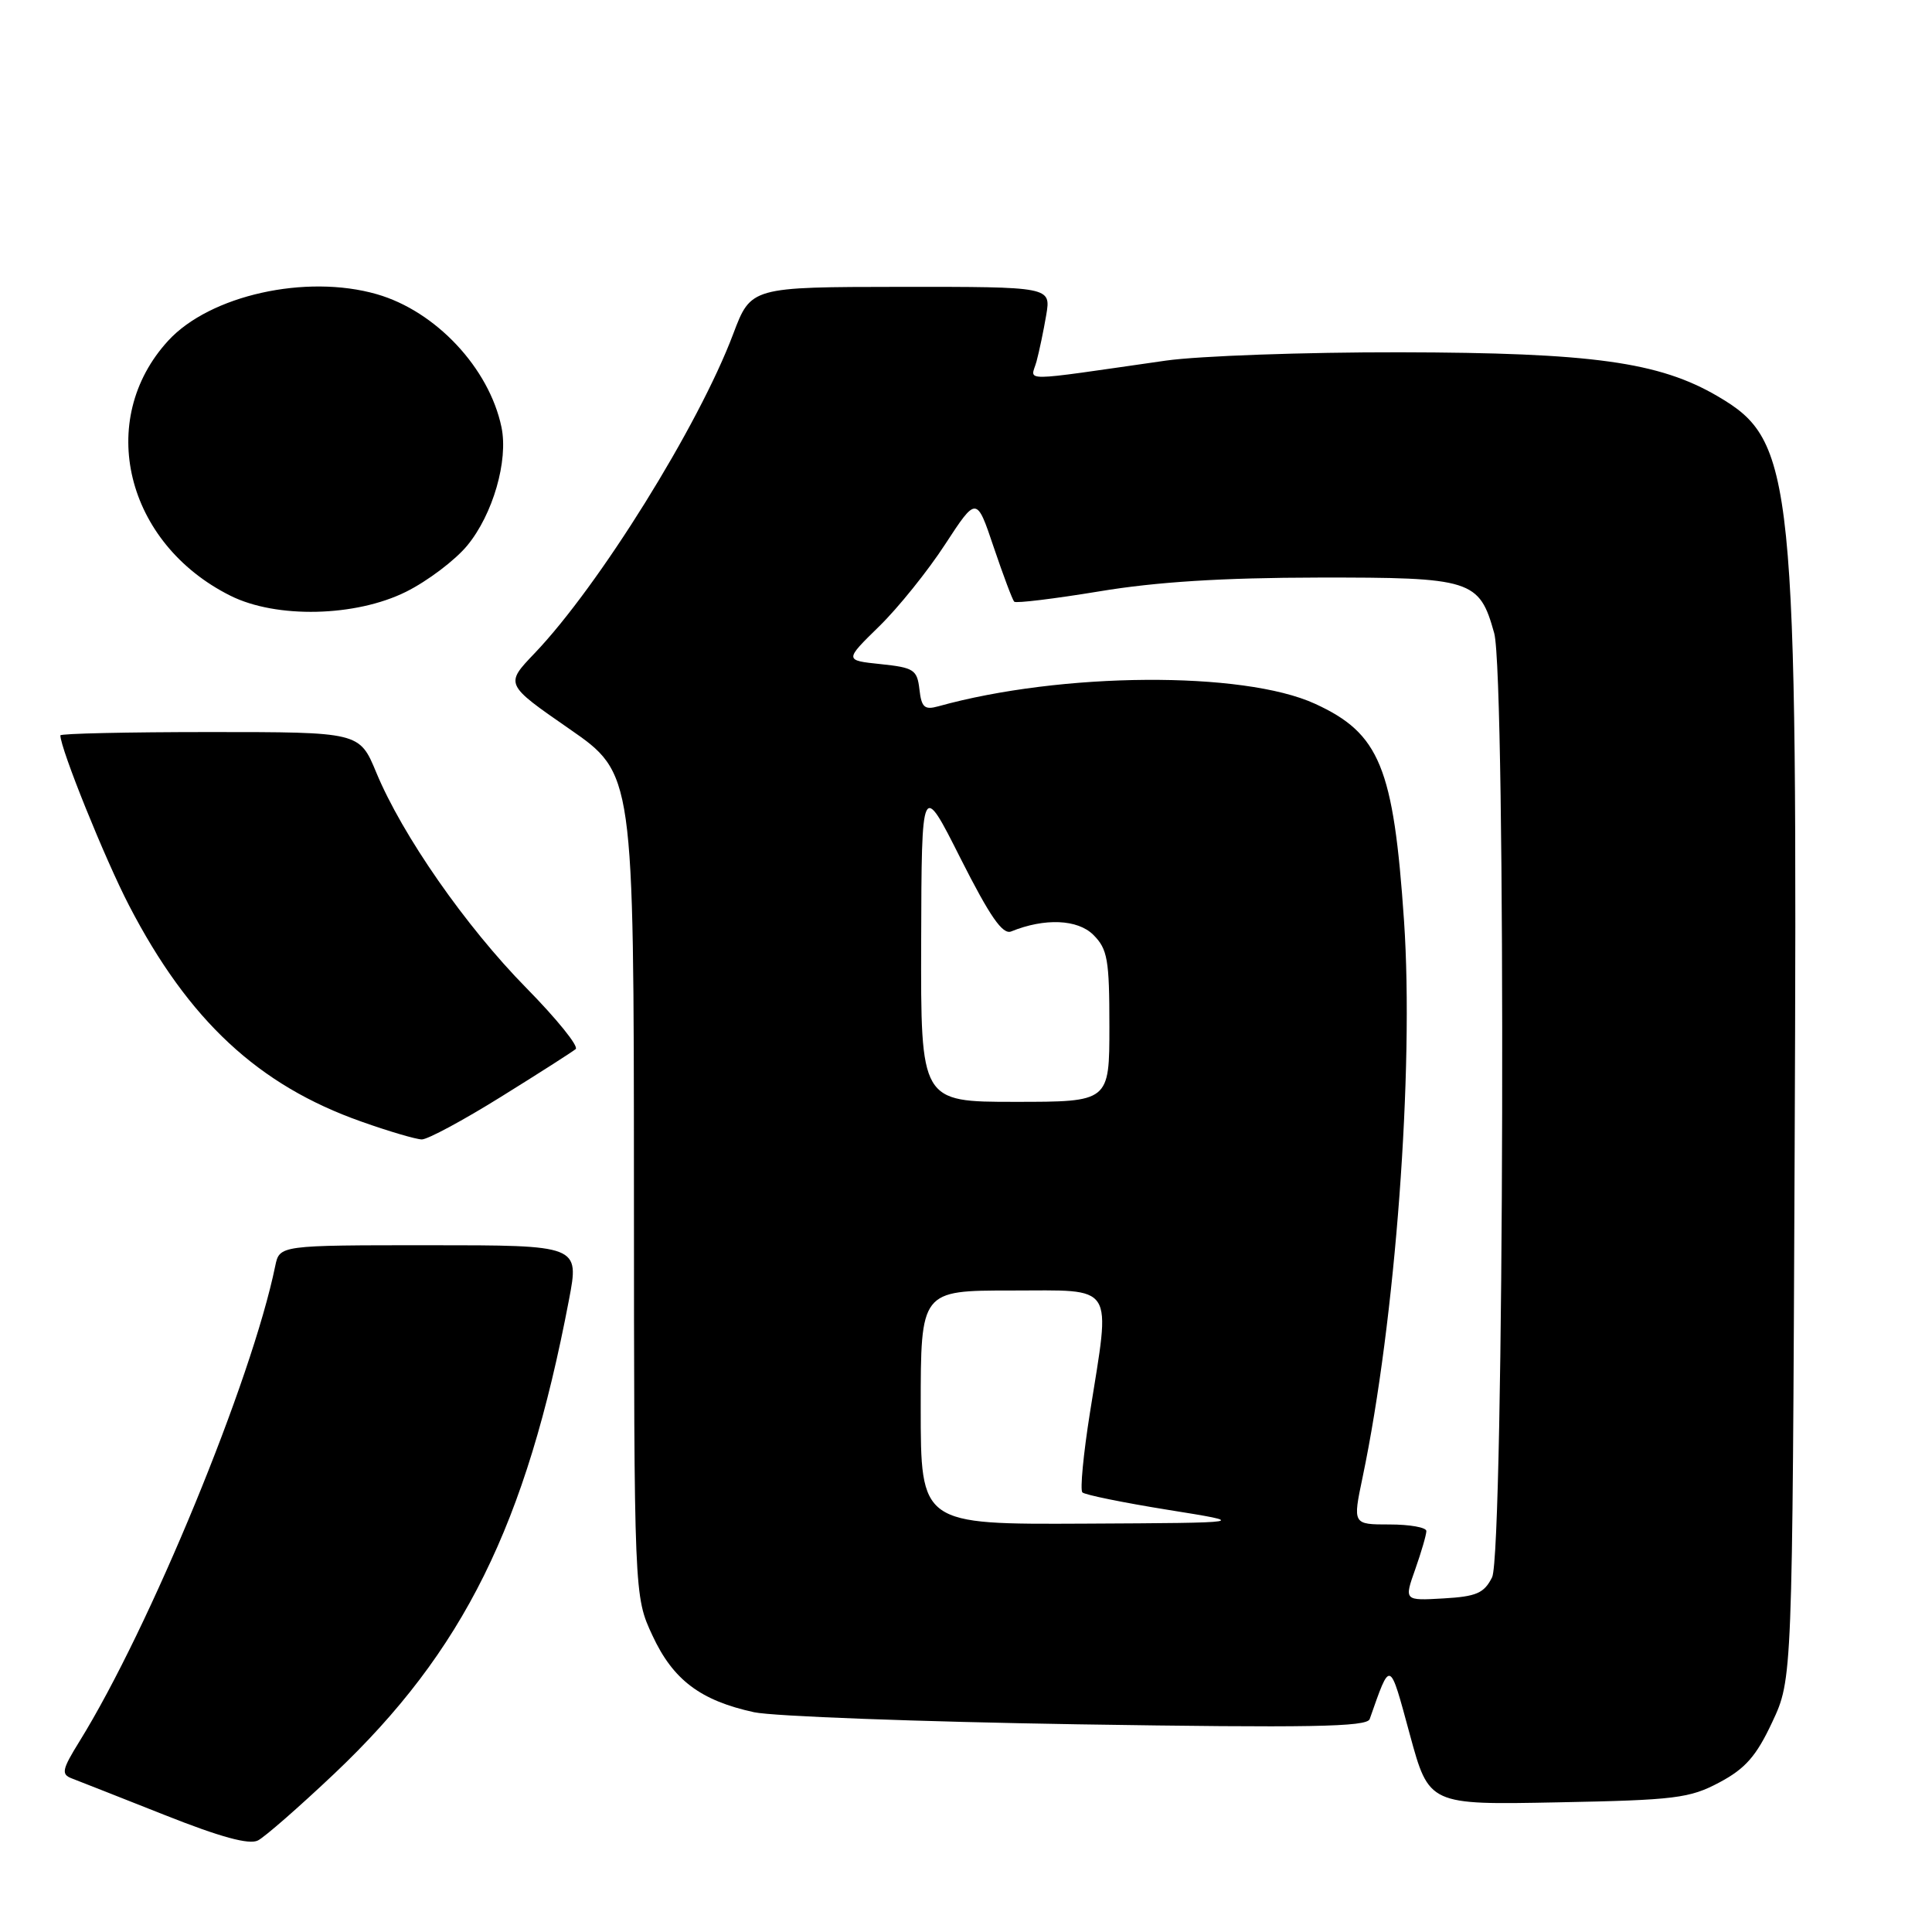 <?xml version="1.0" encoding="UTF-8" standalone="no"?>
<!DOCTYPE svg PUBLIC "-//W3C//DTD SVG 1.1//EN" "http://www.w3.org/Graphics/SVG/1.1/DTD/svg11.dtd" >
<svg xmlns="http://www.w3.org/2000/svg" xmlns:xlink="http://www.w3.org/1999/xlink" version="1.1" viewBox="0 0 256 256">
 <g >
 <path fill="currentColor"
d=" M 44.29 235.03 C 61.43 218.80 69.70 202.12 75.39 172.24 C 76.77 165.00 76.77 165.00 56.90 165.00 C 37.04 165.00 37.04 165.00 36.47 167.75 C 33.36 182.91 19.85 215.70 10.52 230.76 C 8.22 234.47 8.09 235.10 9.49 235.64 C 10.38 235.98 15.92 238.16 21.80 240.49 C 29.21 243.43 33.02 244.47 34.18 243.87 C 35.11 243.39 39.66 239.41 44.29 235.03 Z  M 227.83 236.18 C 231.27 234.35 232.72 232.70 234.83 228.19 C 237.50 222.50 237.50 222.50 237.80 152.50 C 238.19 62.72 237.75 58.46 227.61 52.51 C 219.84 47.96 210.98 46.73 185.50 46.68 C 172.85 46.66 158.90 47.16 154.50 47.78 C 134.57 50.63 136.60 50.61 137.34 47.91 C 137.70 46.58 138.28 43.81 138.63 41.75 C 139.26 38.00 139.26 38.00 119.38 38.01 C 99.50 38.03 99.50 38.03 97.15 44.26 C 92.58 56.40 79.35 77.66 70.82 86.58 C 66.91 90.67 66.91 90.67 75.44 96.58 C 83.98 102.50 83.98 102.50 84.00 157.00 C 84.02 211.50 84.02 211.50 86.46 216.73 C 89.19 222.60 92.81 225.33 99.92 226.88 C 102.44 227.42 121.72 228.14 142.77 228.48 C 173.55 228.96 181.12 228.83 181.49 227.79 C 184.28 219.87 184.08 219.79 186.81 229.83 C 189.35 239.16 189.35 239.16 206.43 238.82 C 221.97 238.52 223.89 238.28 227.83 236.18 Z  M 66.39 145.33 C 71.40 142.22 75.85 139.37 76.28 139.01 C 76.71 138.64 73.76 135.00 69.74 130.91 C 61.71 122.75 53.29 110.66 49.85 102.34 C 47.63 97.00 47.63 97.00 27.82 97.00 C 16.92 97.00 8.00 97.20 8.00 97.44 C 8.00 99.19 13.92 113.86 17.11 120.00 C 24.99 135.20 34.24 143.81 47.89 148.62 C 51.52 149.91 55.13 150.97 55.89 150.98 C 56.66 150.99 61.38 148.45 66.39 145.33 Z  M 53.81 78.41 C 56.66 76.99 60.31 74.23 61.91 72.29 C 65.31 68.17 67.37 61.04 66.45 56.61 C 64.82 48.77 57.74 41.22 49.92 38.98 C 40.55 36.29 27.82 39.13 22.30 45.13 C 12.65 55.63 16.64 72.01 30.54 78.94 C 36.63 81.98 47.12 81.74 53.81 78.41 Z  M 187.53 207.93 C 188.34 205.63 189.00 203.36 189.00 202.87 C 189.00 202.39 186.80 202.00 184.12 202.00 C 179.24 202.00 179.24 202.00 180.55 195.75 C 184.90 174.99 187.38 141.71 186.04 122.00 C 184.65 101.64 182.82 97.18 174.24 93.25 C 164.72 88.89 140.62 89.06 124.33 93.59 C 122.50 94.10 122.10 93.73 121.83 91.35 C 121.53 88.74 121.09 88.46 116.70 88.00 C 111.89 87.50 111.89 87.50 116.49 83.00 C 119.02 80.53 122.96 75.63 125.24 72.12 C 129.40 65.75 129.40 65.75 131.68 72.53 C 132.94 76.25 134.16 79.50 134.39 79.73 C 134.63 79.96 139.70 79.34 145.66 78.36 C 153.21 77.10 162.00 76.55 174.64 76.53 C 195.03 76.50 196.02 76.81 197.99 83.90 C 199.57 89.58 199.31 205.83 197.71 209.00 C 196.65 211.11 195.64 211.55 191.25 211.80 C 186.05 212.10 186.05 212.10 187.53 207.93 Z  M 122.00 186.50 C 122.00 171.00 122.00 171.00 134.00 171.00 C 147.95 171.00 147.18 169.81 144.42 187.21 C 143.55 192.69 143.10 197.43 143.42 197.75 C 143.74 198.07 148.84 199.11 154.75 200.06 C 165.50 201.78 165.50 201.78 143.75 201.89 C 122.00 202.00 122.00 202.00 122.00 186.50 Z  M 122.06 124.75 C 122.12 103.50 122.12 103.50 127.29 113.77 C 131.19 121.48 132.85 123.88 133.99 123.42 C 138.42 121.62 142.80 121.80 144.88 123.88 C 146.76 125.76 147.00 127.15 147.00 136.00 C 147.00 146.00 147.00 146.00 134.50 146.00 C 122.00 146.00 122.00 146.00 122.06 124.75 Z "/>
</g>
</svg>